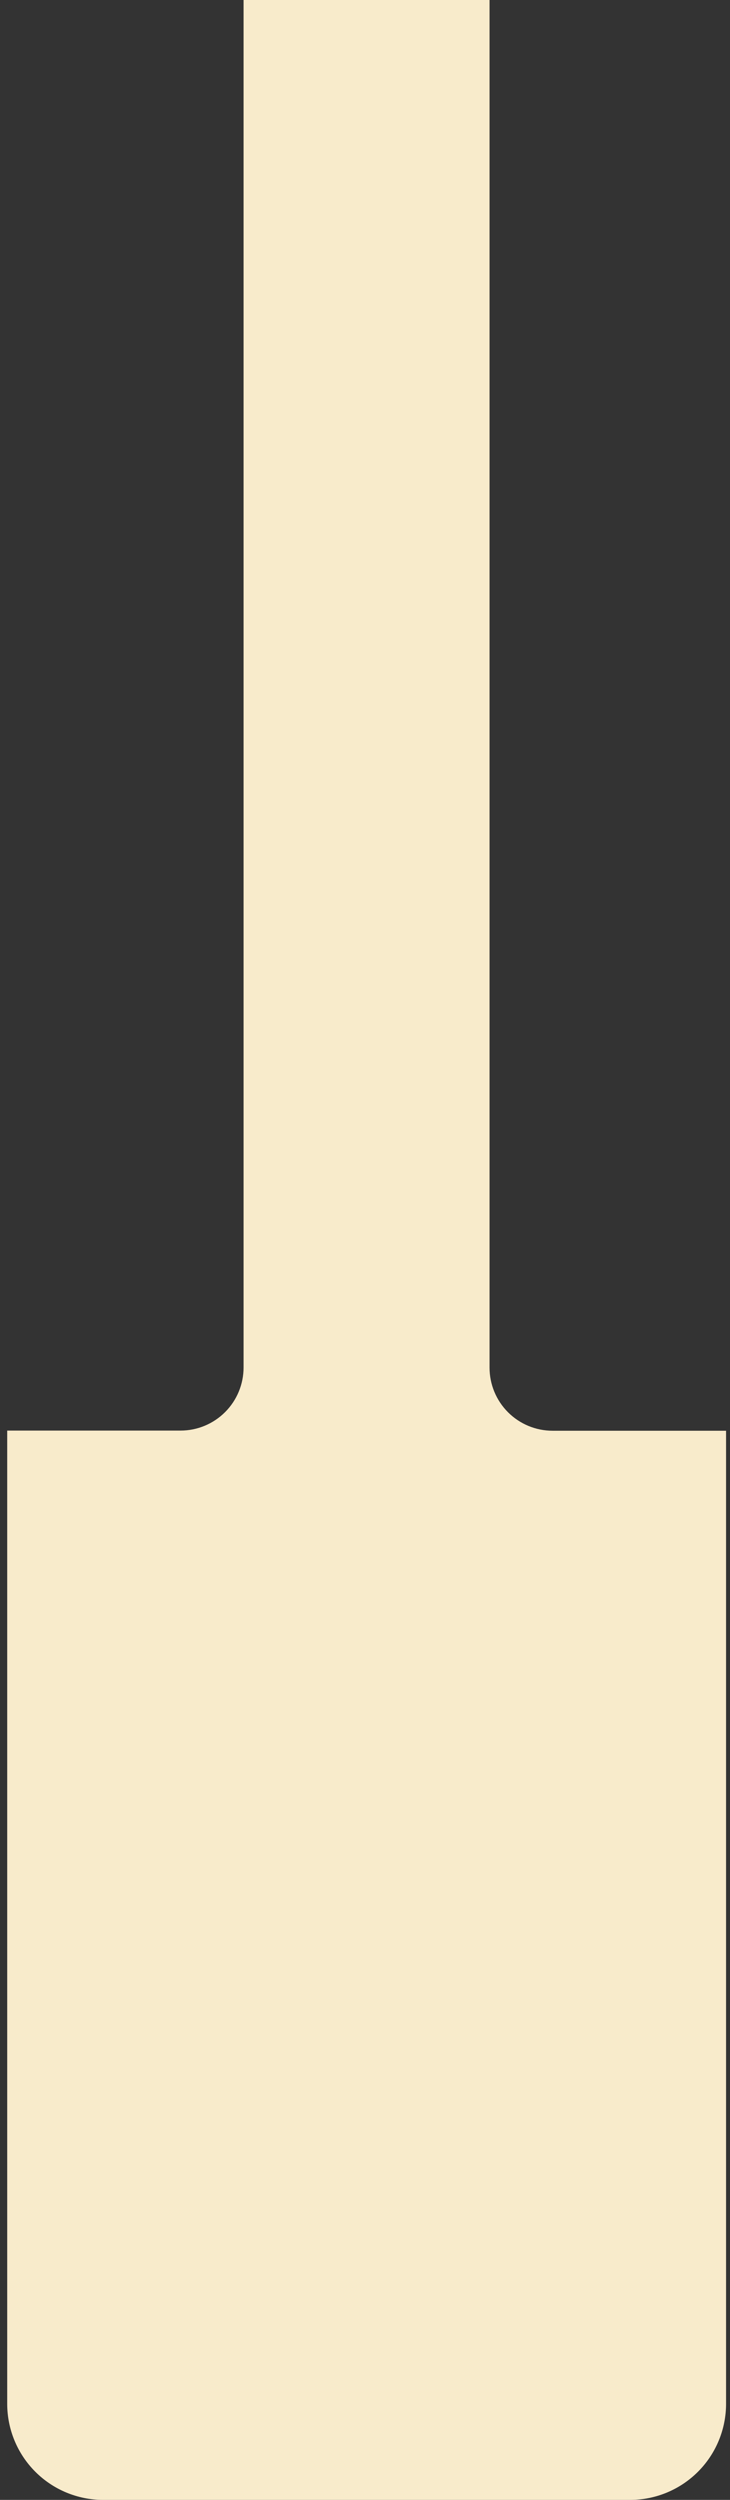 <svg width="95" height="325" viewBox="0 0 95 325" fill="none" xmlns="http://www.w3.org/2000/svg">
<rect x="0" y="0" width="95" height="325" fill="#333333" stroke="none"/>
<path d="M71.911 186.004C69.735 186.004 67.649 185.14 66.111 183.601C64.573 182.063 63.708 179.976 63.708 177.8L63.708 1.59943e-05L31.698 1.31976e-05L31.698 177.78C31.698 179.956 30.834 182.042 29.295 183.581C27.757 185.12 25.671 185.984 23.495 185.984L0.938 185.984L0.938 312.53C0.944 315.832 2.256 318.998 4.589 321.334C6.921 323.671 10.084 324.989 13.386 325L82.02 325C85.325 324.995 88.493 323.679 90.831 321.342C93.168 319.004 94.483 315.836 94.488 312.53L94.488 186.004L71.911 186.004Z" fill="#F8EBCB"/>
</svg>
